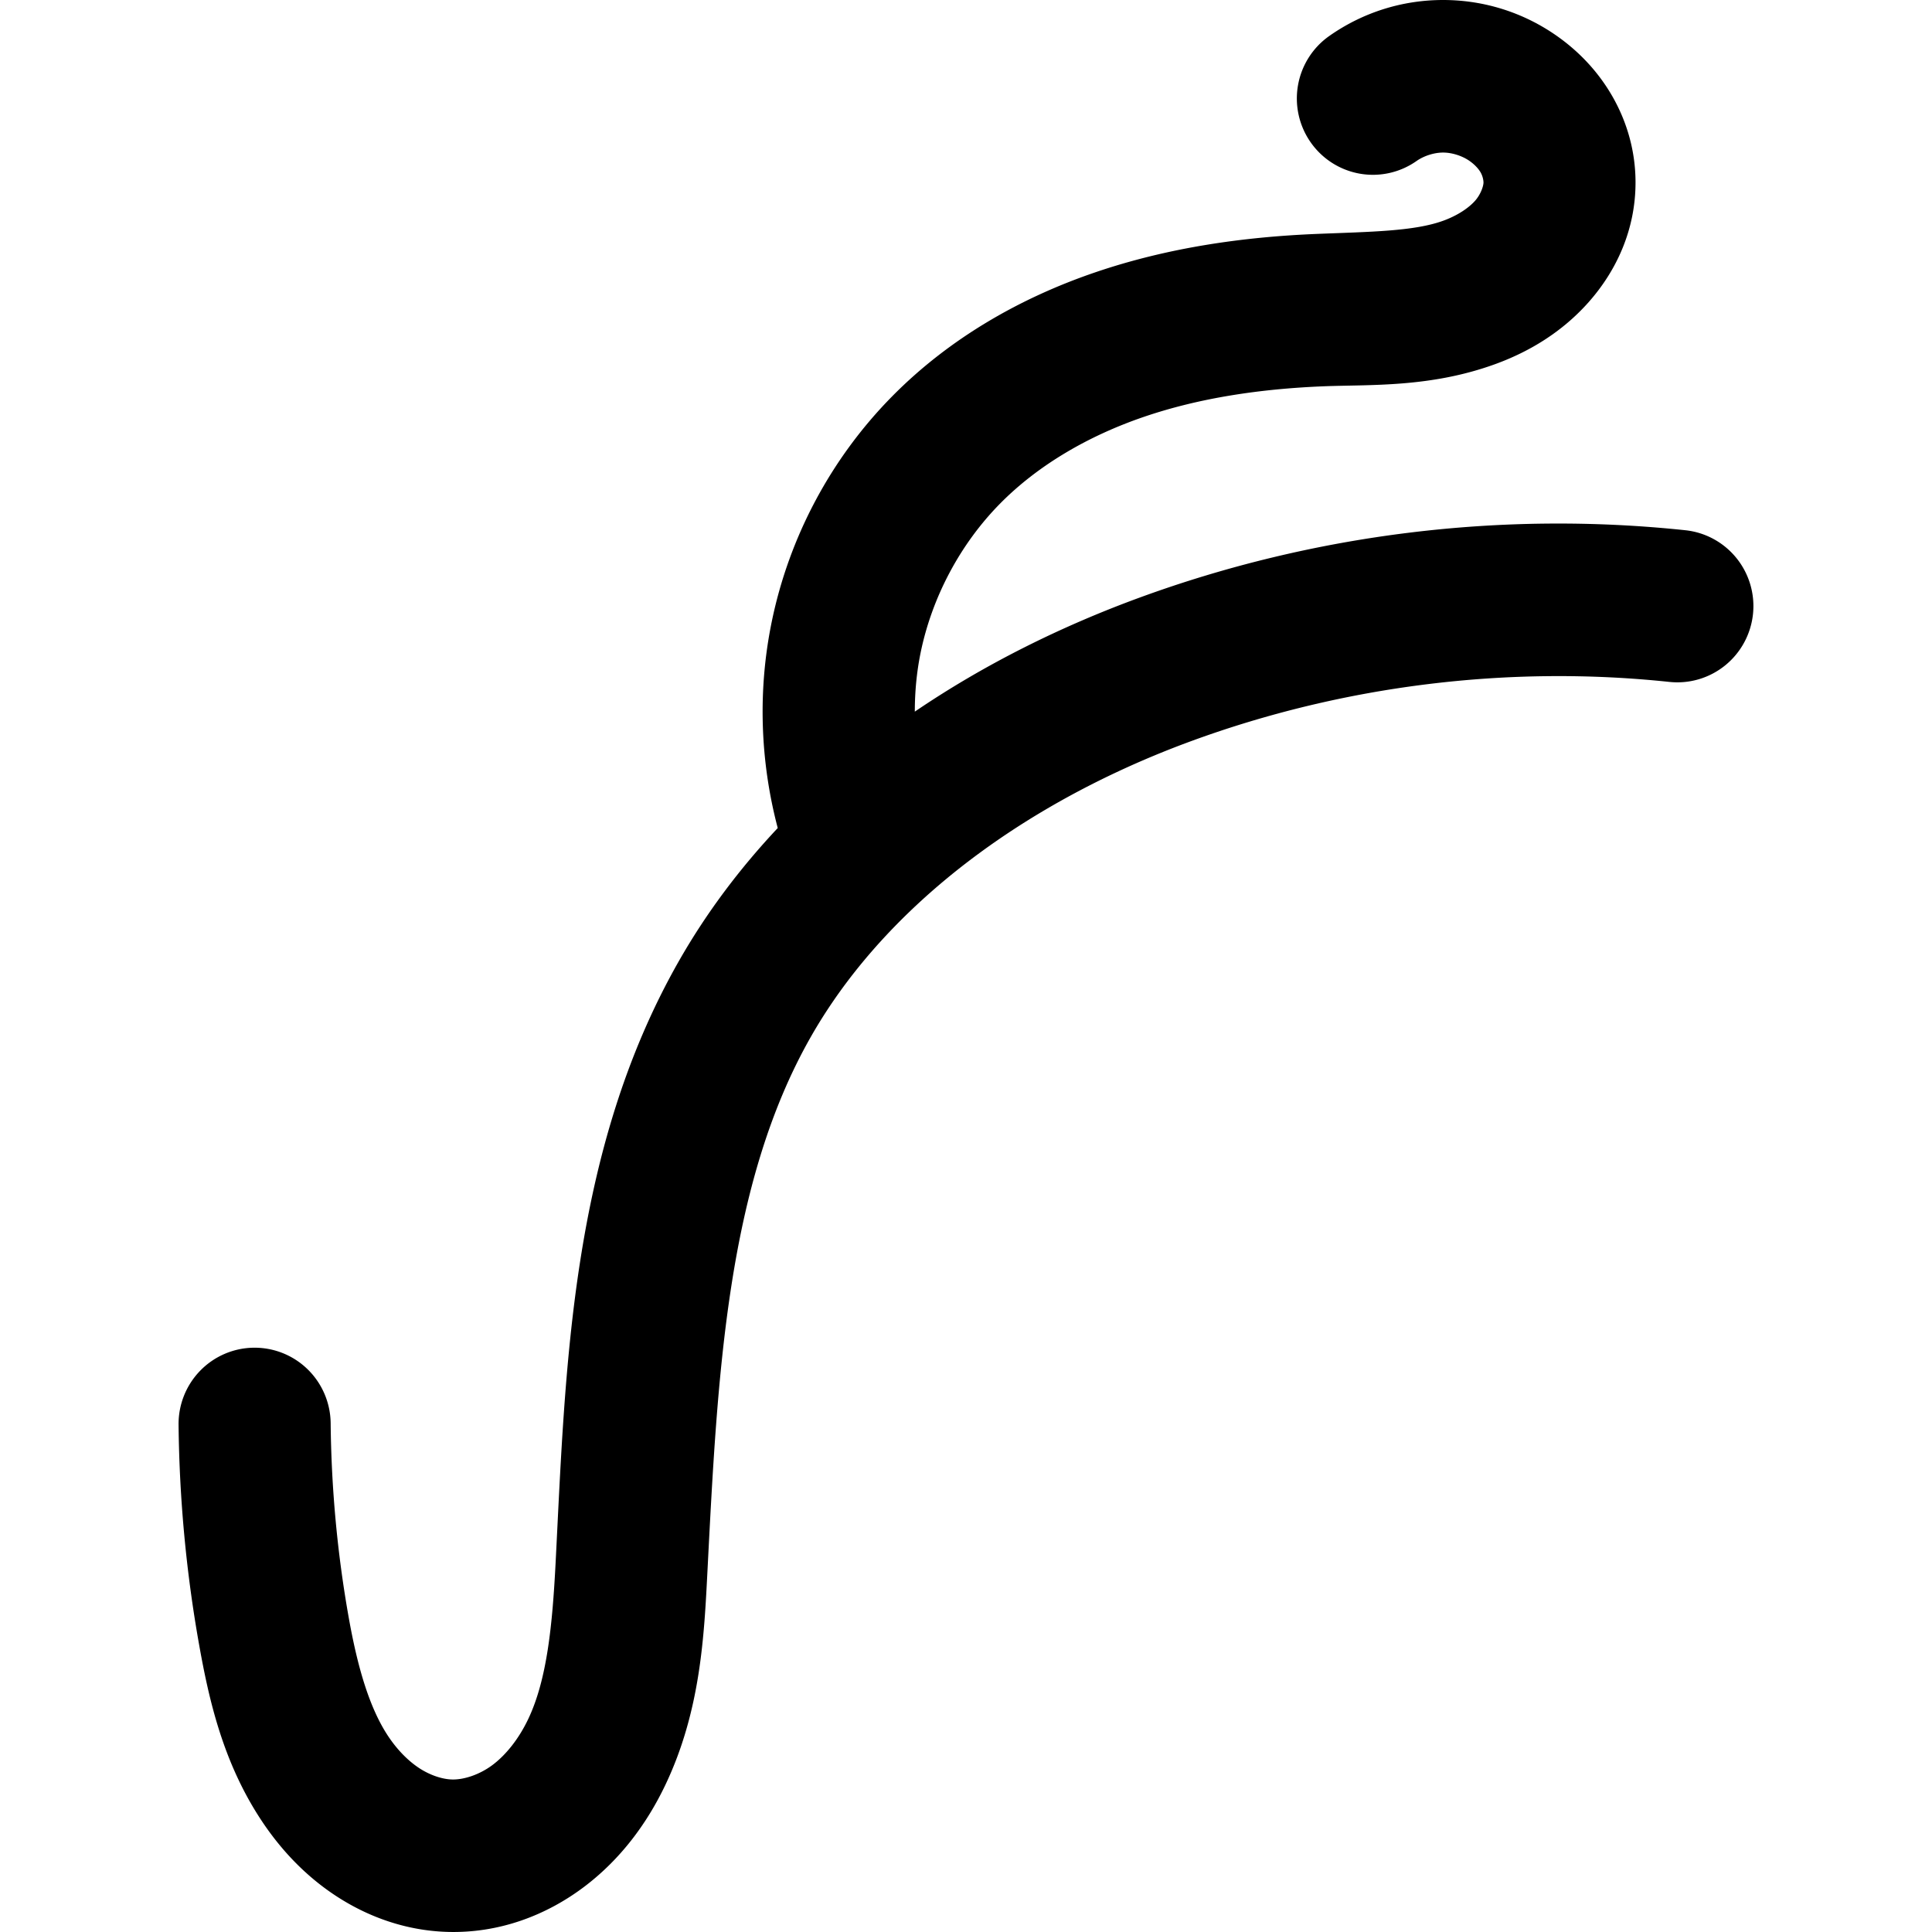<?xml version="1.0" encoding="UTF-8" standalone="no"?>
<!-- Created with Inkscape (http://www.inkscape.org/) -->

<svg
   width="512"
   height="512"
   viewBox="0 0 135.467 135.467"
   version="1.1"
   id="svg1"
   inkscape:version="1.3.2 (091e20e, 2023-11-25, custom)"
   xmlns:inkscape="http://www.inkscape.org/namespaces/inkscape"
   xmlns:sodipodi="http://sodipodi.sourceforge.net/DTD/sodipodi-0.dtd"
   xmlns="http://www.w3.org/2000/svg"
   xmlns:svg="http://www.w3.org/2000/svg">
  <sodipodi:namedview
     id="namedview1"
     pagecolor="#ffffff"
     bordercolor="#666666"
     borderopacity="1.0"
     inkscape:showpageshadow="false"
     inkscape:pageopacity="0.0"
     inkscape:pagecheckerboard="0"
     inkscape:deskcolor="#d1d1d1"
     inkscape:document-units="mm"
     inkscape:zoom="0.47838805"
     inkscape:cx="394.03158"
     inkscape:cy="559.16949"
     inkscape:window-width="1360"
     inkscape:window-height="715"
     inkscape:window-x="-8"
     inkscape:window-y="-8"
     inkscape:window-maximized="1"
     inkscape:current-layer="layer1" />
  <defs
     id="defs1" />
  <g
     inkscape:label="Layer 1"
     inkscape:groupmode="layer"
     id="layer1">
    <path
       id="path2453"
       style="color:#000000;font-style:normal;font-variant:normal;font-weight:normal;font-stretch:normal;font-size:medium;line-height:normal;font-family:sans-serif;font-variant-ligatures:normal;font-variant-position:normal;font-variant-caps:normal;font-variant-numeric:normal;font-variant-alternates:normal;font-variant-east-asian:normal;font-feature-settings:normal;font-variation-settings:normal;text-indent:0;text-align:start;text-decoration:none;text-decoration-line:none;text-decoration-style:solid;text-decoration-color:#000000;letter-spacing:normal;word-spacing:normal;text-transform:none;writing-mode:lr-tb;direction:ltr;text-orientation:mixed;dominant-baseline:auto;baseline-shift:baseline;text-anchor:start;white-space:normal;shape-padding:0;shape-margin:0;inline-size:0;clip-rule:nonzero;display:inline;overflow:visible;visibility:visible;isolation:auto;mix-blend-mode:normal;color-interpolation:sRGB;color-interpolation-filters:linearRGB;solid-color:#000000;solid-opacity:1;vector-effect:none;fill-opacity:1;fill-rule:nonzero;stroke-width:1;color-rendering:auto;image-rendering:auto;shape-rendering:auto;text-rendering:auto;enable-background:accumulate;stop-color:#000000"
       d="M 101.187,4.2916736e-6 C 98.319,-3.6570833e-4 95.549,0.874 93.201,2.526 a 5.331,5.349 0 0 0 -1.303,7.449 5.331,5.349 0 0 0 7.424,1.316 c 0.515,-0.363 1.236,-0.594 1.865,-0.594 0.629,1.07e-4 1.347,0.231 1.862,0.594 0.348,0.245 0.624,0.544 0.771,0.804 0.142,0.251 0.198,0.539 0.198,0.702 5.3e-4,0.236 -0.18,0.815 -0.584,1.274 -0.444,0.503 -1.221,1.034 -2.218,1.399 -2.052,0.751 -5.079,0.778 -8.859,0.931 -5.134,0.209 -10.432,0.943 -15.586,2.703 -5.171,1.766 -10.156,4.574 -14.211,8.682 -4.28,4.335 -7.231,9.861 -8.454,15.838 -0.979,4.783 -0.813,9.737 0.427,14.436 -2.636,2.807 -4.989,5.912 -6.945,9.351 -7.605,13.375 -7.933,28.585 -8.63,42.162 -0.226,4.385 -0.602,8.203 -1.928,10.979 -0.651,1.363 -1.541,2.486 -2.487,3.198 -0.912,0.686 -2.016,1.045 -2.843,1.023 -0.68,-0.016 -1.532,-0.291 -2.3,-0.793 -0.787,-0.515 -1.568,-1.305 -2.218,-2.297 -1.315,-2.01 -2.124,-4.877 -2.719,-8.201 -0.808,-4.517 -1.231,-9.106 -1.278,-13.696 a 5.331,5.349 0 0 0 -5.394,-5.288 5.331,5.349 0 0 0 -5.27,5.401 c 0.054,5.187 0.536,10.367 1.449,15.473 0.679,3.796 1.657,8.144 4.3,12.181 1.33,2.032 3.065,3.929 5.297,5.39 2.251,1.473 4.927,2.44 7.851,2.518 3.601,0.095 6.885,-1.167 9.517,-3.145 2.598,-1.953 4.441,-4.49 5.705,-7.134 2.504,-5.238 2.736,-10.564 2.967,-15.056 0.704,-13.708 1.348,-27.053 7.237,-37.408 1.952,-3.433 4.495,-6.529 7.451,-9.284 5.37,-5.005 12.121,-8.871 19.294,-11.493 10.638,-3.888 22.205,-5.317 33.464,-4.127 a 5.331,5.349 0 0 0 5.862,-4.754 5.331,5.349 0 0 0 -4.749,-5.882 c -12.892,-1.363 -26.049,0.261 -38.229,4.713 -5.479,2.003 -10.863,4.655 -15.793,8.007 0.002,-1.389 0.129,-2.773 0.405,-4.121 0.799,-3.904 2.783,-7.639 5.578,-10.47 2.668,-2.703 6.206,-4.755 10.079,-6.078 3.89,-1.329 8.166,-1.963 12.578,-2.142 3.277,-0.133 7.504,0.109 12.088,-1.567 2.321,-0.849 4.652,-2.216 6.548,-4.367 1.935,-2.196 3.265,-5.071 3.259,-8.378 -0.003,-2.164 -0.588,-4.192 -1.592,-5.965 -0.999,-1.762 -2.363,-3.193 -3.914,-4.284 C 106.825,0.874 104.055,2.7129167e-4 101.187,4.2916736e-6 Z" />
  </g>
</svg>
